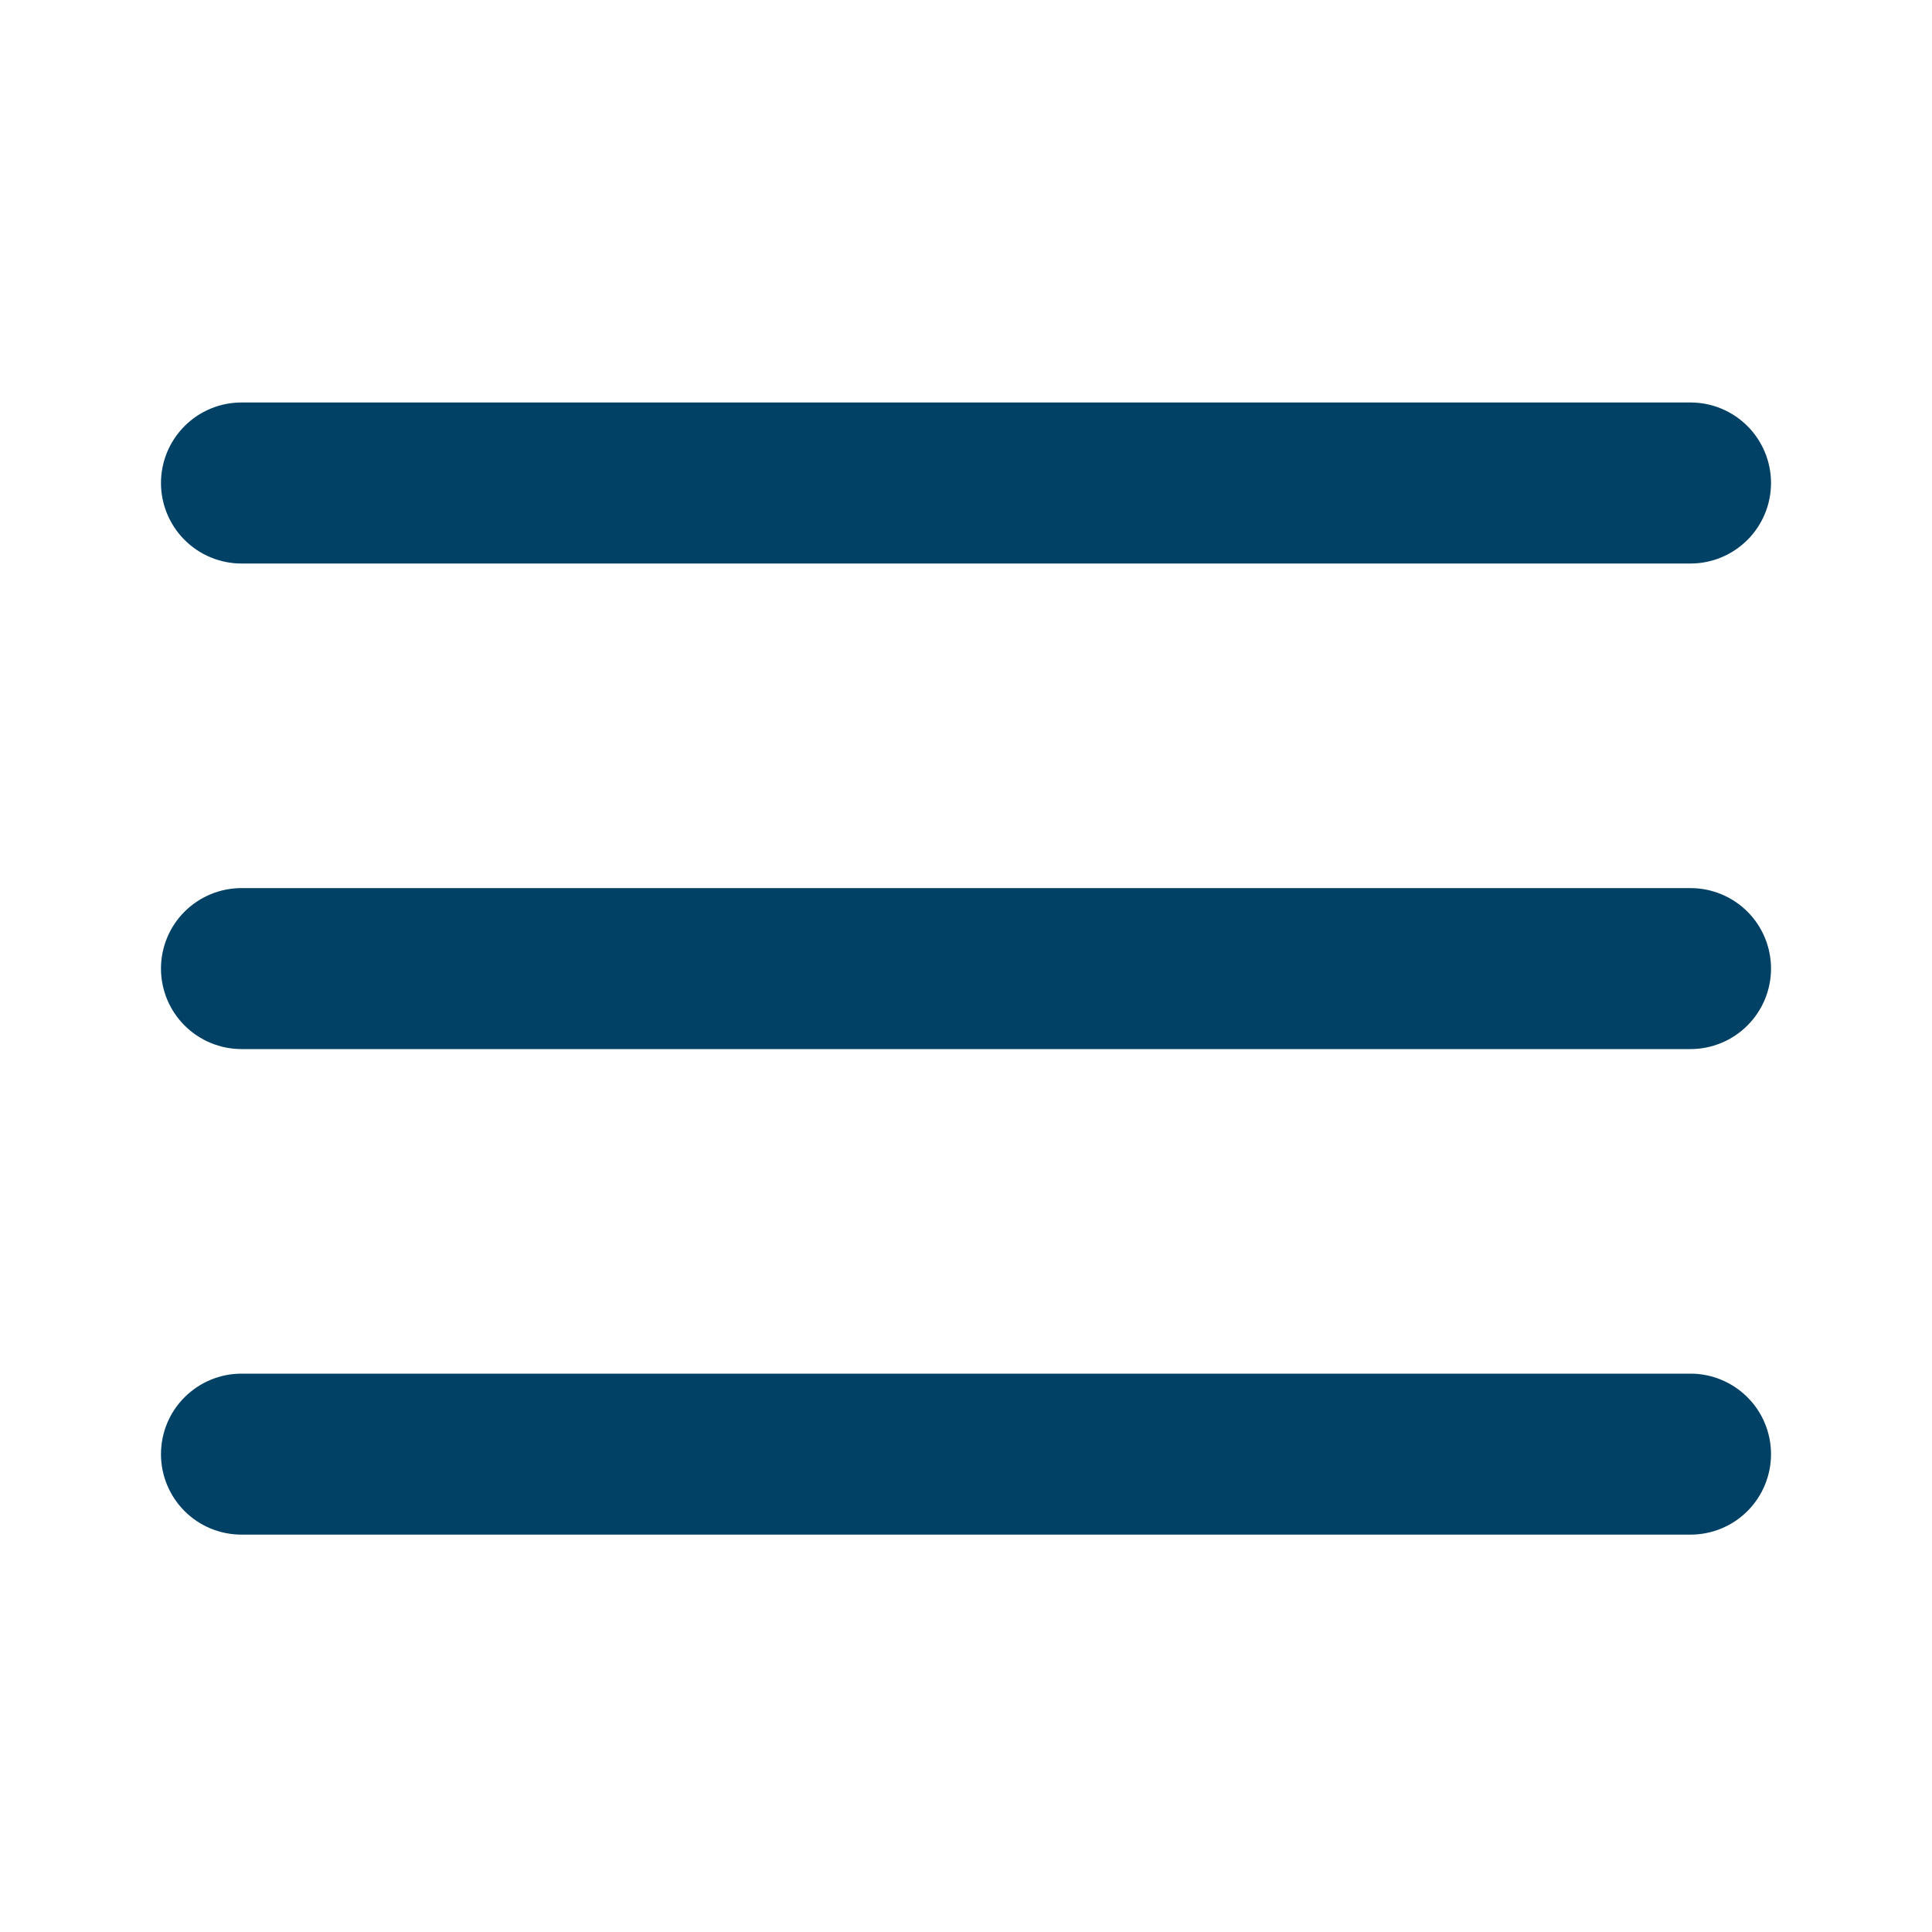 <svg width="28" height="28" viewBox="0 0 28 28" fill="none" xmlns="http://www.w3.org/2000/svg">
<path d="M2.333 7C2.333 6.691 2.456 6.394 2.675 6.175C2.894 5.956 3.191 5.833 3.5 5.833H24.5C24.809 5.833 25.106 5.956 25.325 6.175C25.544 6.394 25.667 6.691 25.667 7C25.667 7.309 25.544 7.606 25.325 7.825C25.106 8.044 24.809 8.167 24.5 8.167H3.5C3.191 8.167 2.894 8.044 2.675 7.825C2.456 7.606 2.333 7.309 2.333 7V7ZM2.333 14.037C2.333 13.728 2.456 13.431 2.675 13.212C2.894 12.994 3.191 12.871 3.5 12.871H24.5C24.809 12.871 25.106 12.994 25.325 13.212C25.544 13.431 25.667 13.728 25.667 14.037C25.667 14.347 25.544 14.643 25.325 14.862C25.106 15.081 24.809 15.204 24.5 15.204H3.5C3.191 15.204 2.894 15.081 2.675 14.862C2.456 14.643 2.333 14.347 2.333 14.037V14.037ZM3.5 19.908C3.191 19.908 2.894 20.031 2.675 20.25C2.456 20.468 2.333 20.765 2.333 21.075C2.333 21.384 2.456 21.681 2.675 21.9C2.894 22.119 3.191 22.241 3.5 22.241H24.5C24.809 22.241 25.106 22.119 25.325 21.9C25.544 21.681 25.667 21.384 25.667 21.075C25.667 20.765 25.544 20.468 25.325 20.25C25.106 20.031 24.809 19.908 24.5 19.908H3.5Z" fill="#004165"/>
</svg>
